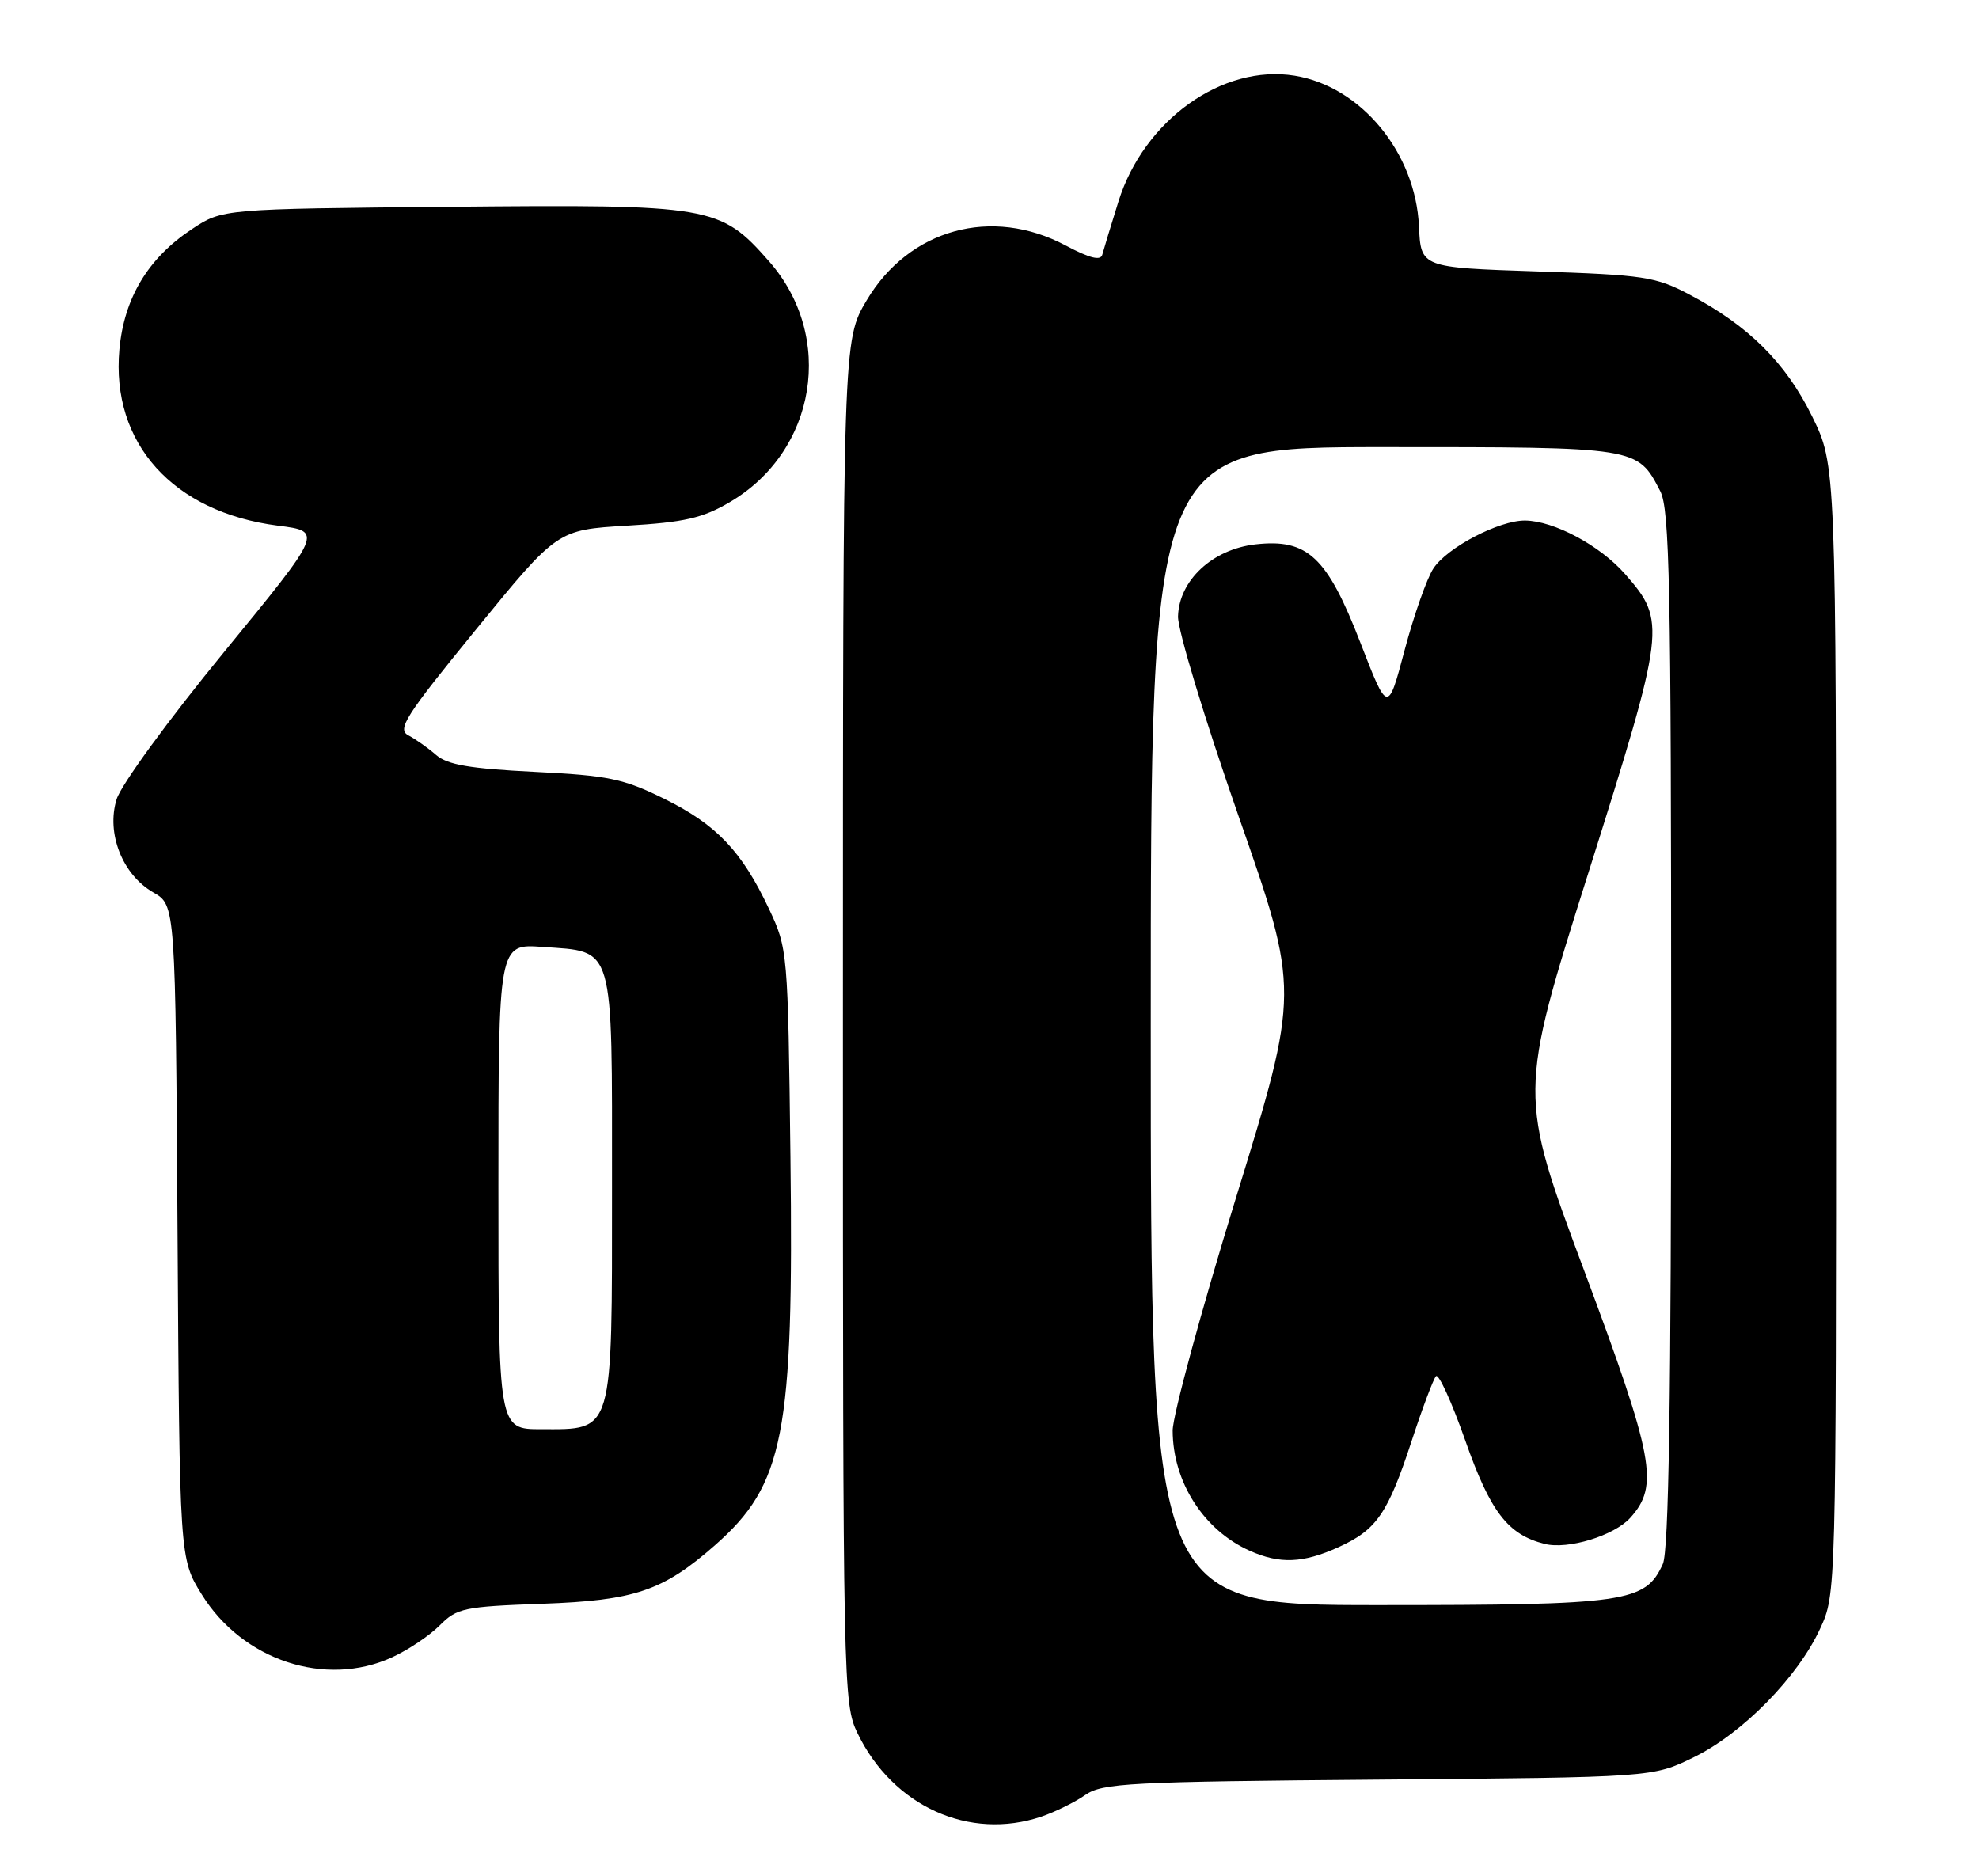 <?xml version="1.0" encoding="UTF-8" standalone="no"?>
<!DOCTYPE svg PUBLIC "-//W3C//DTD SVG 1.1//EN" "http://www.w3.org/Graphics/SVG/1.1/DTD/svg11.dtd" >
<svg xmlns="http://www.w3.org/2000/svg" xmlns:xlink="http://www.w3.org/1999/xlink" version="1.1" viewBox="0 0 270 256">
 <g >
 <path fill="currentColor"
d=" M 142.10 247.85 C 143.97 247.21 146.66 245.89 148.07 244.90 C 150.42 243.28 154.04 243.09 188.07 242.81 C 225.50 242.50 225.50 242.50 231.12 239.74 C 237.76 236.48 245.27 228.83 248.32 222.22 C 250.50 217.50 250.50 217.50 250.50 140.48 C 250.50 63.46 250.50 63.46 247.21 56.77 C 243.61 49.46 238.53 44.42 230.50 40.19 C 225.88 37.75 224.30 37.51 209.68 37.03 C 193.85 36.50 193.85 36.50 193.59 30.87 C 193.13 20.83 185.68 11.80 176.64 10.33 C 166.79 8.73 156.06 16.39 152.59 27.50 C 151.56 30.80 150.57 34.06 150.39 34.74 C 150.17 35.61 148.68 35.24 145.39 33.49 C 135.31 28.13 124.04 31.23 118.25 40.96 C 115.00 46.41 115.00 46.41 115.00 139.39 C 115.00 230.29 115.04 232.46 117.00 236.49 C 121.82 246.46 132.27 251.18 142.10 247.85 Z  M 53.50 226.12 C 55.70 225.11 58.62 223.15 60.00 221.76 C 62.33 219.41 63.30 219.20 74.00 218.82 C 86.58 218.37 90.44 217.07 97.51 210.86 C 106.98 202.55 108.30 195.73 107.84 157.81 C 107.50 129.78 107.47 129.44 104.91 124.00 C 101.20 116.12 97.74 112.49 90.59 108.97 C 85.03 106.23 82.99 105.81 72.90 105.31 C 64.10 104.87 61.04 104.35 59.50 103.01 C 58.40 102.05 56.70 100.85 55.71 100.33 C 54.15 99.50 55.29 97.71 64.98 85.84 C 76.04 72.29 76.04 72.29 85.55 71.72 C 93.38 71.26 95.85 70.69 99.55 68.52 C 111.42 61.57 113.97 45.93 104.91 35.64 C 98.25 28.07 97.08 27.87 61.42 28.21 C 30.35 28.50 30.35 28.50 26.18 31.26 C 20.20 35.22 16.93 40.65 16.29 47.69 C 15.13 60.48 23.61 69.89 37.93 71.72 C 44.06 72.50 44.06 72.50 30.54 89.00 C 22.99 98.21 16.52 107.07 15.91 109.05 C 14.47 113.68 16.70 119.35 20.93 121.77 C 23.94 123.50 23.94 123.50 24.22 168.08 C 24.50 212.66 24.50 212.66 27.52 217.54 C 33.09 226.55 44.42 230.29 53.50 226.12 Z  M 157.00 140.00 C 157.00 61.00 157.00 61.00 188.78 61.00 C 223.56 61.00 223.38 60.97 226.51 67.01 C 227.79 69.49 228.00 79.81 228.00 140.40 C 228.00 191.00 227.68 211.61 226.86 213.40 C 224.48 218.63 221.93 219.00 188.10 219.00 C 157.00 219.00 157.00 219.00 157.00 140.00 Z  M 182.62 211.09 C 187.83 208.72 189.34 206.52 192.61 196.55 C 194.06 192.12 195.55 188.17 195.91 187.77 C 196.27 187.36 198.07 191.31 199.91 196.54 C 203.33 206.28 205.72 209.39 210.75 210.65 C 213.93 211.45 220.21 209.53 222.42 207.09 C 226.38 202.71 225.68 198.97 216.15 173.41 C 207.16 149.31 207.16 149.31 216.69 119.14 C 227.26 85.64 227.37 84.77 221.71 78.32 C 218.28 74.41 212.01 71.06 208.07 71.02 C 204.53 70.99 197.43 74.70 195.56 77.56 C 194.67 78.91 192.91 83.91 191.64 88.68 C 189.34 97.35 189.34 97.35 185.60 87.69 C 181.06 75.97 178.40 73.47 171.30 74.27 C 165.42 74.93 160.85 79.19 160.72 84.11 C 160.68 85.98 164.38 98.19 168.98 111.35 C 177.32 135.21 177.32 135.21 168.65 163.35 C 163.88 178.83 159.99 193.16 159.99 195.18 C 160.01 202.20 164.23 208.78 170.50 211.58 C 174.61 213.42 177.77 213.29 182.62 211.09 Z  M 68.00 161.88 C 68.00 128.76 68.00 128.76 74.03 129.20 C 83.92 129.91 83.50 128.46 83.50 161.93 C 83.50 195.93 83.77 195.00 73.85 195.00 C 68.00 195.00 68.00 195.00 68.00 161.88 Z "/>
</g>
</svg>